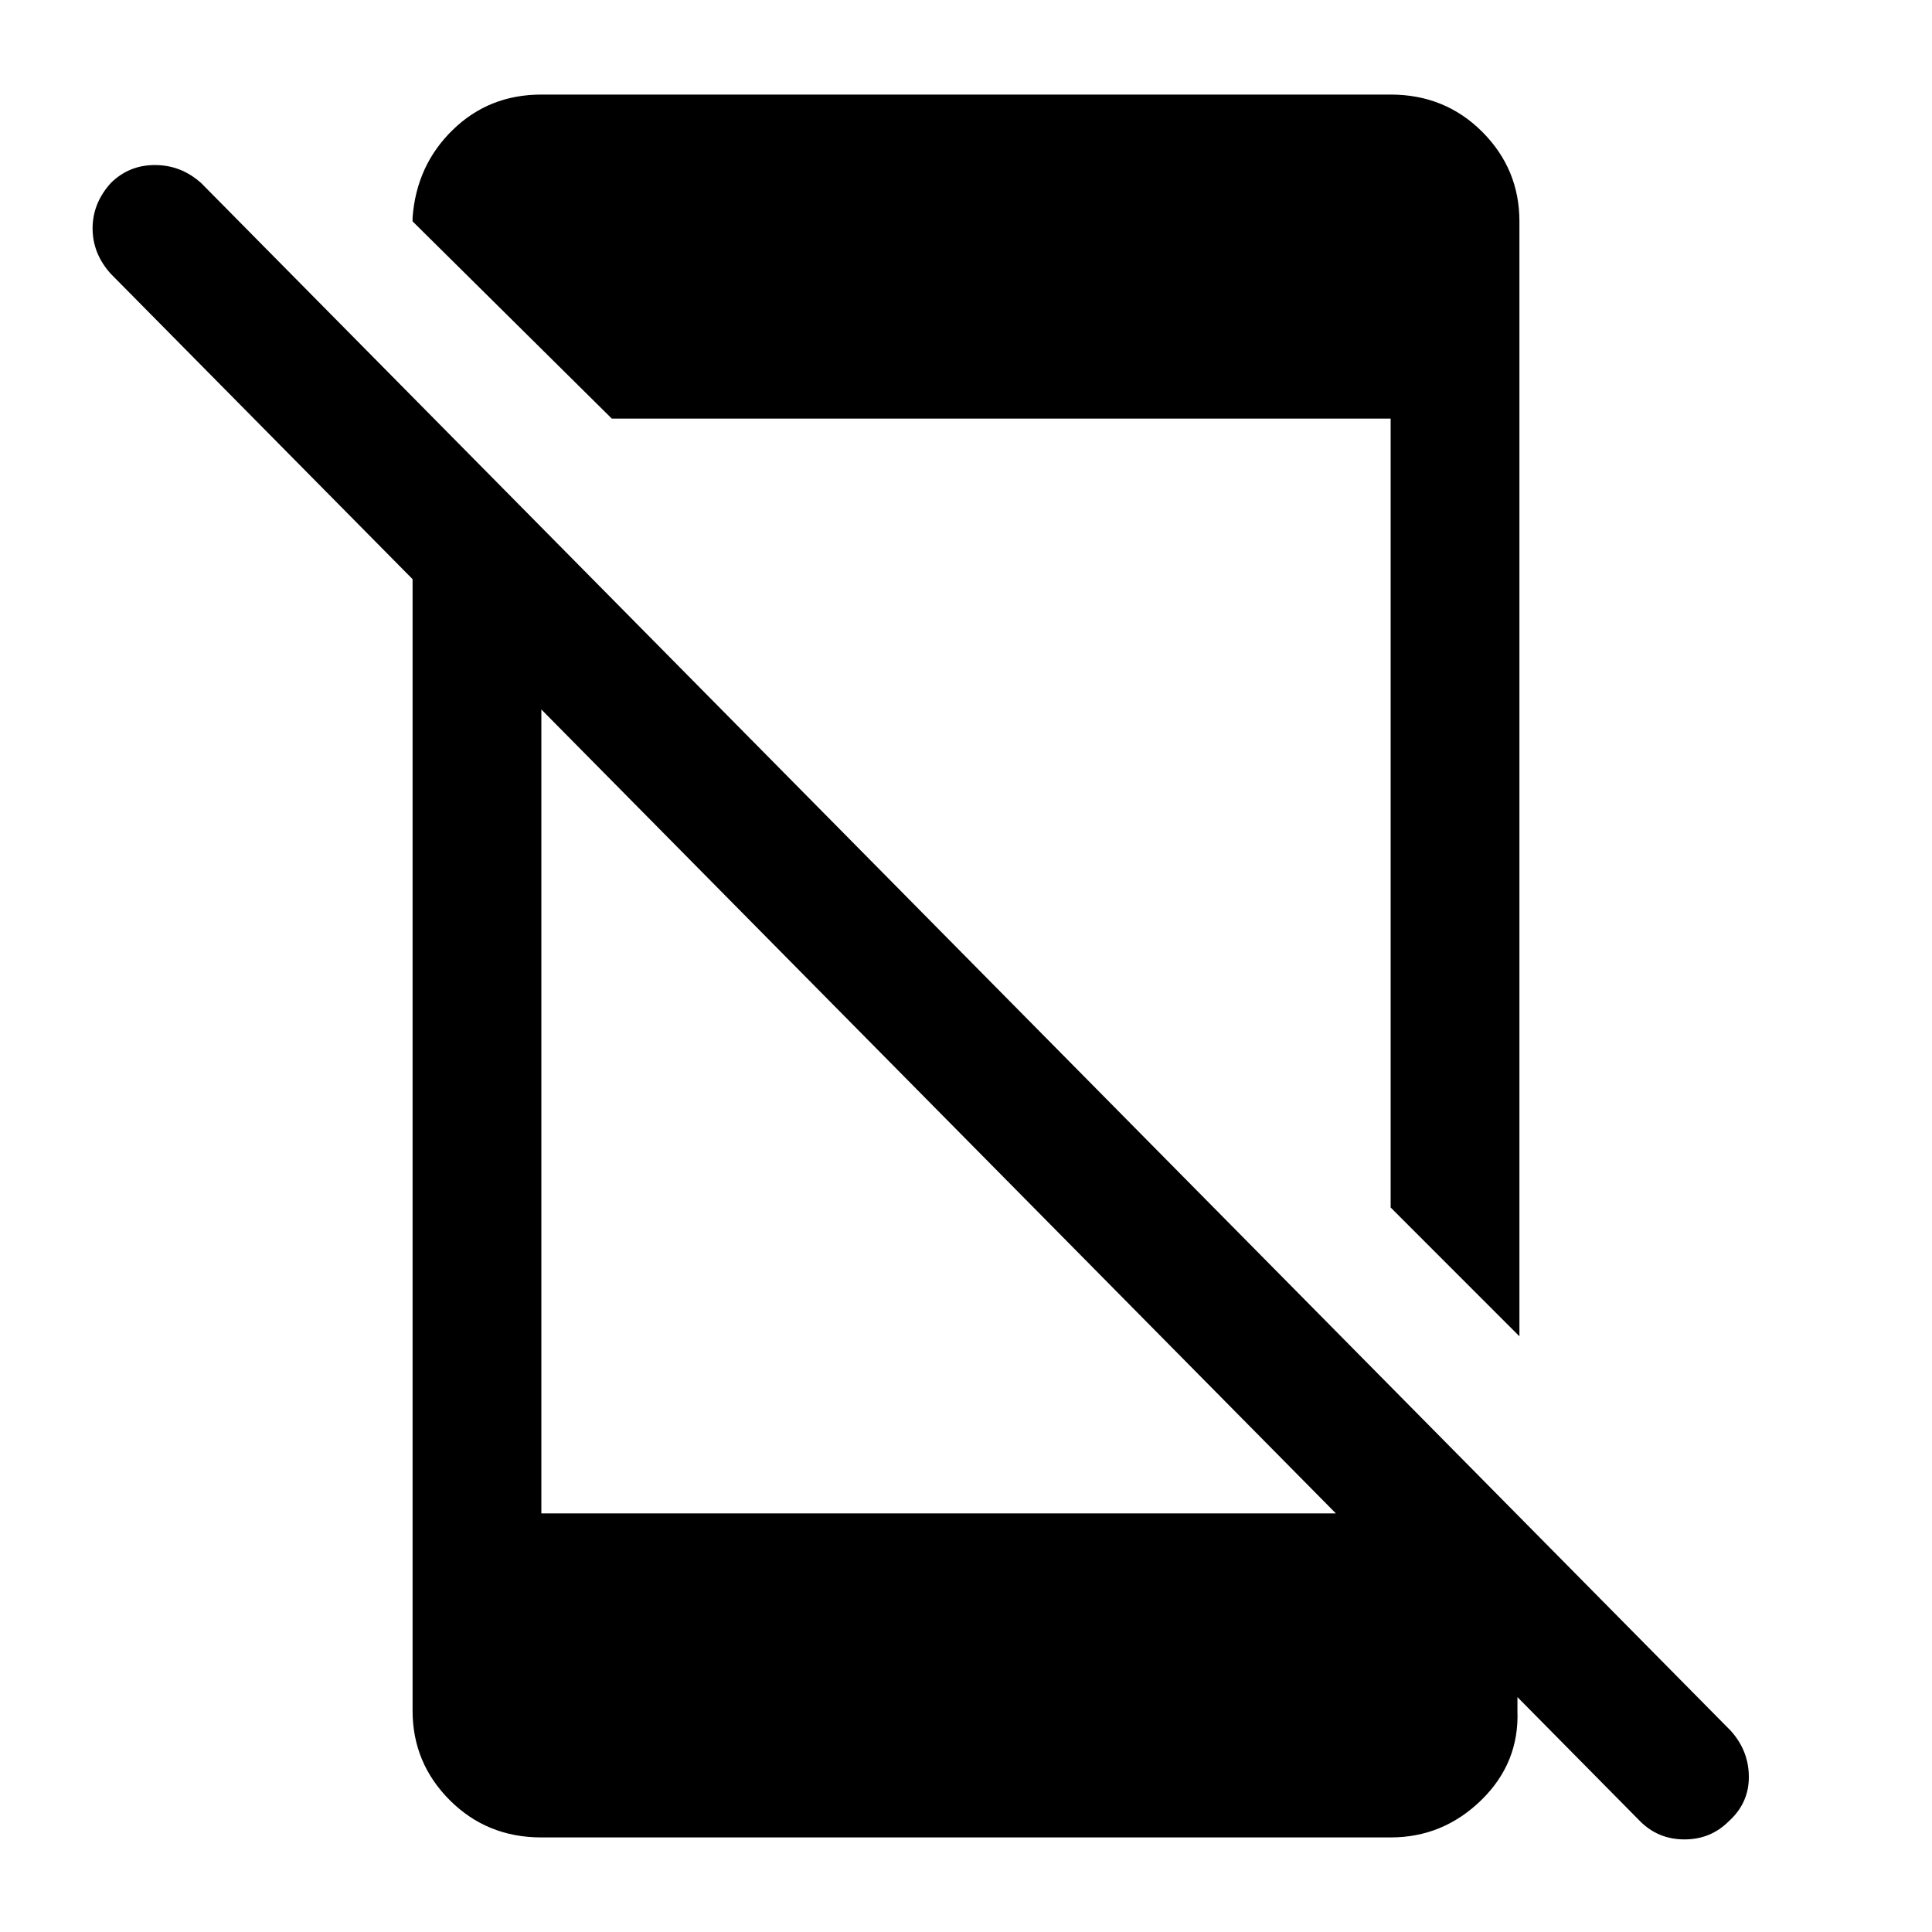 <svg xmlns="http://www.w3.org/2000/svg" height="40" width="40"><path d="M33.958 37.708 2.292 5.667Q1.917 5.25 1.917 4.729Q1.917 4.208 2.292 3.792Q2.667 3.417 3.208 3.417Q3.75 3.417 4.167 3.792L35.833 35.833Q36.208 36.25 36.208 36.792Q36.208 37.333 35.792 37.708Q35.417 38.083 34.875 38.083Q34.333 38.083 33.958 37.708ZM8.542 10.125 11.208 12.833V31.333H28.417L31.417 34.792V35.417Q31.458 36.5 30.667 37.271Q29.875 38.042 28.792 38.042H11.208Q10.083 38.042 9.312 37.271Q8.542 36.5 8.542 35.417ZM31.458 4.583V27.667L28.792 25V8.667H12.667L8.542 4.583V4.5Q8.625 3.417 9.375 2.688Q10.125 1.958 11.208 1.958H28.792Q29.917 1.958 30.688 2.729Q31.458 3.5 31.458 4.583Z"/></svg>